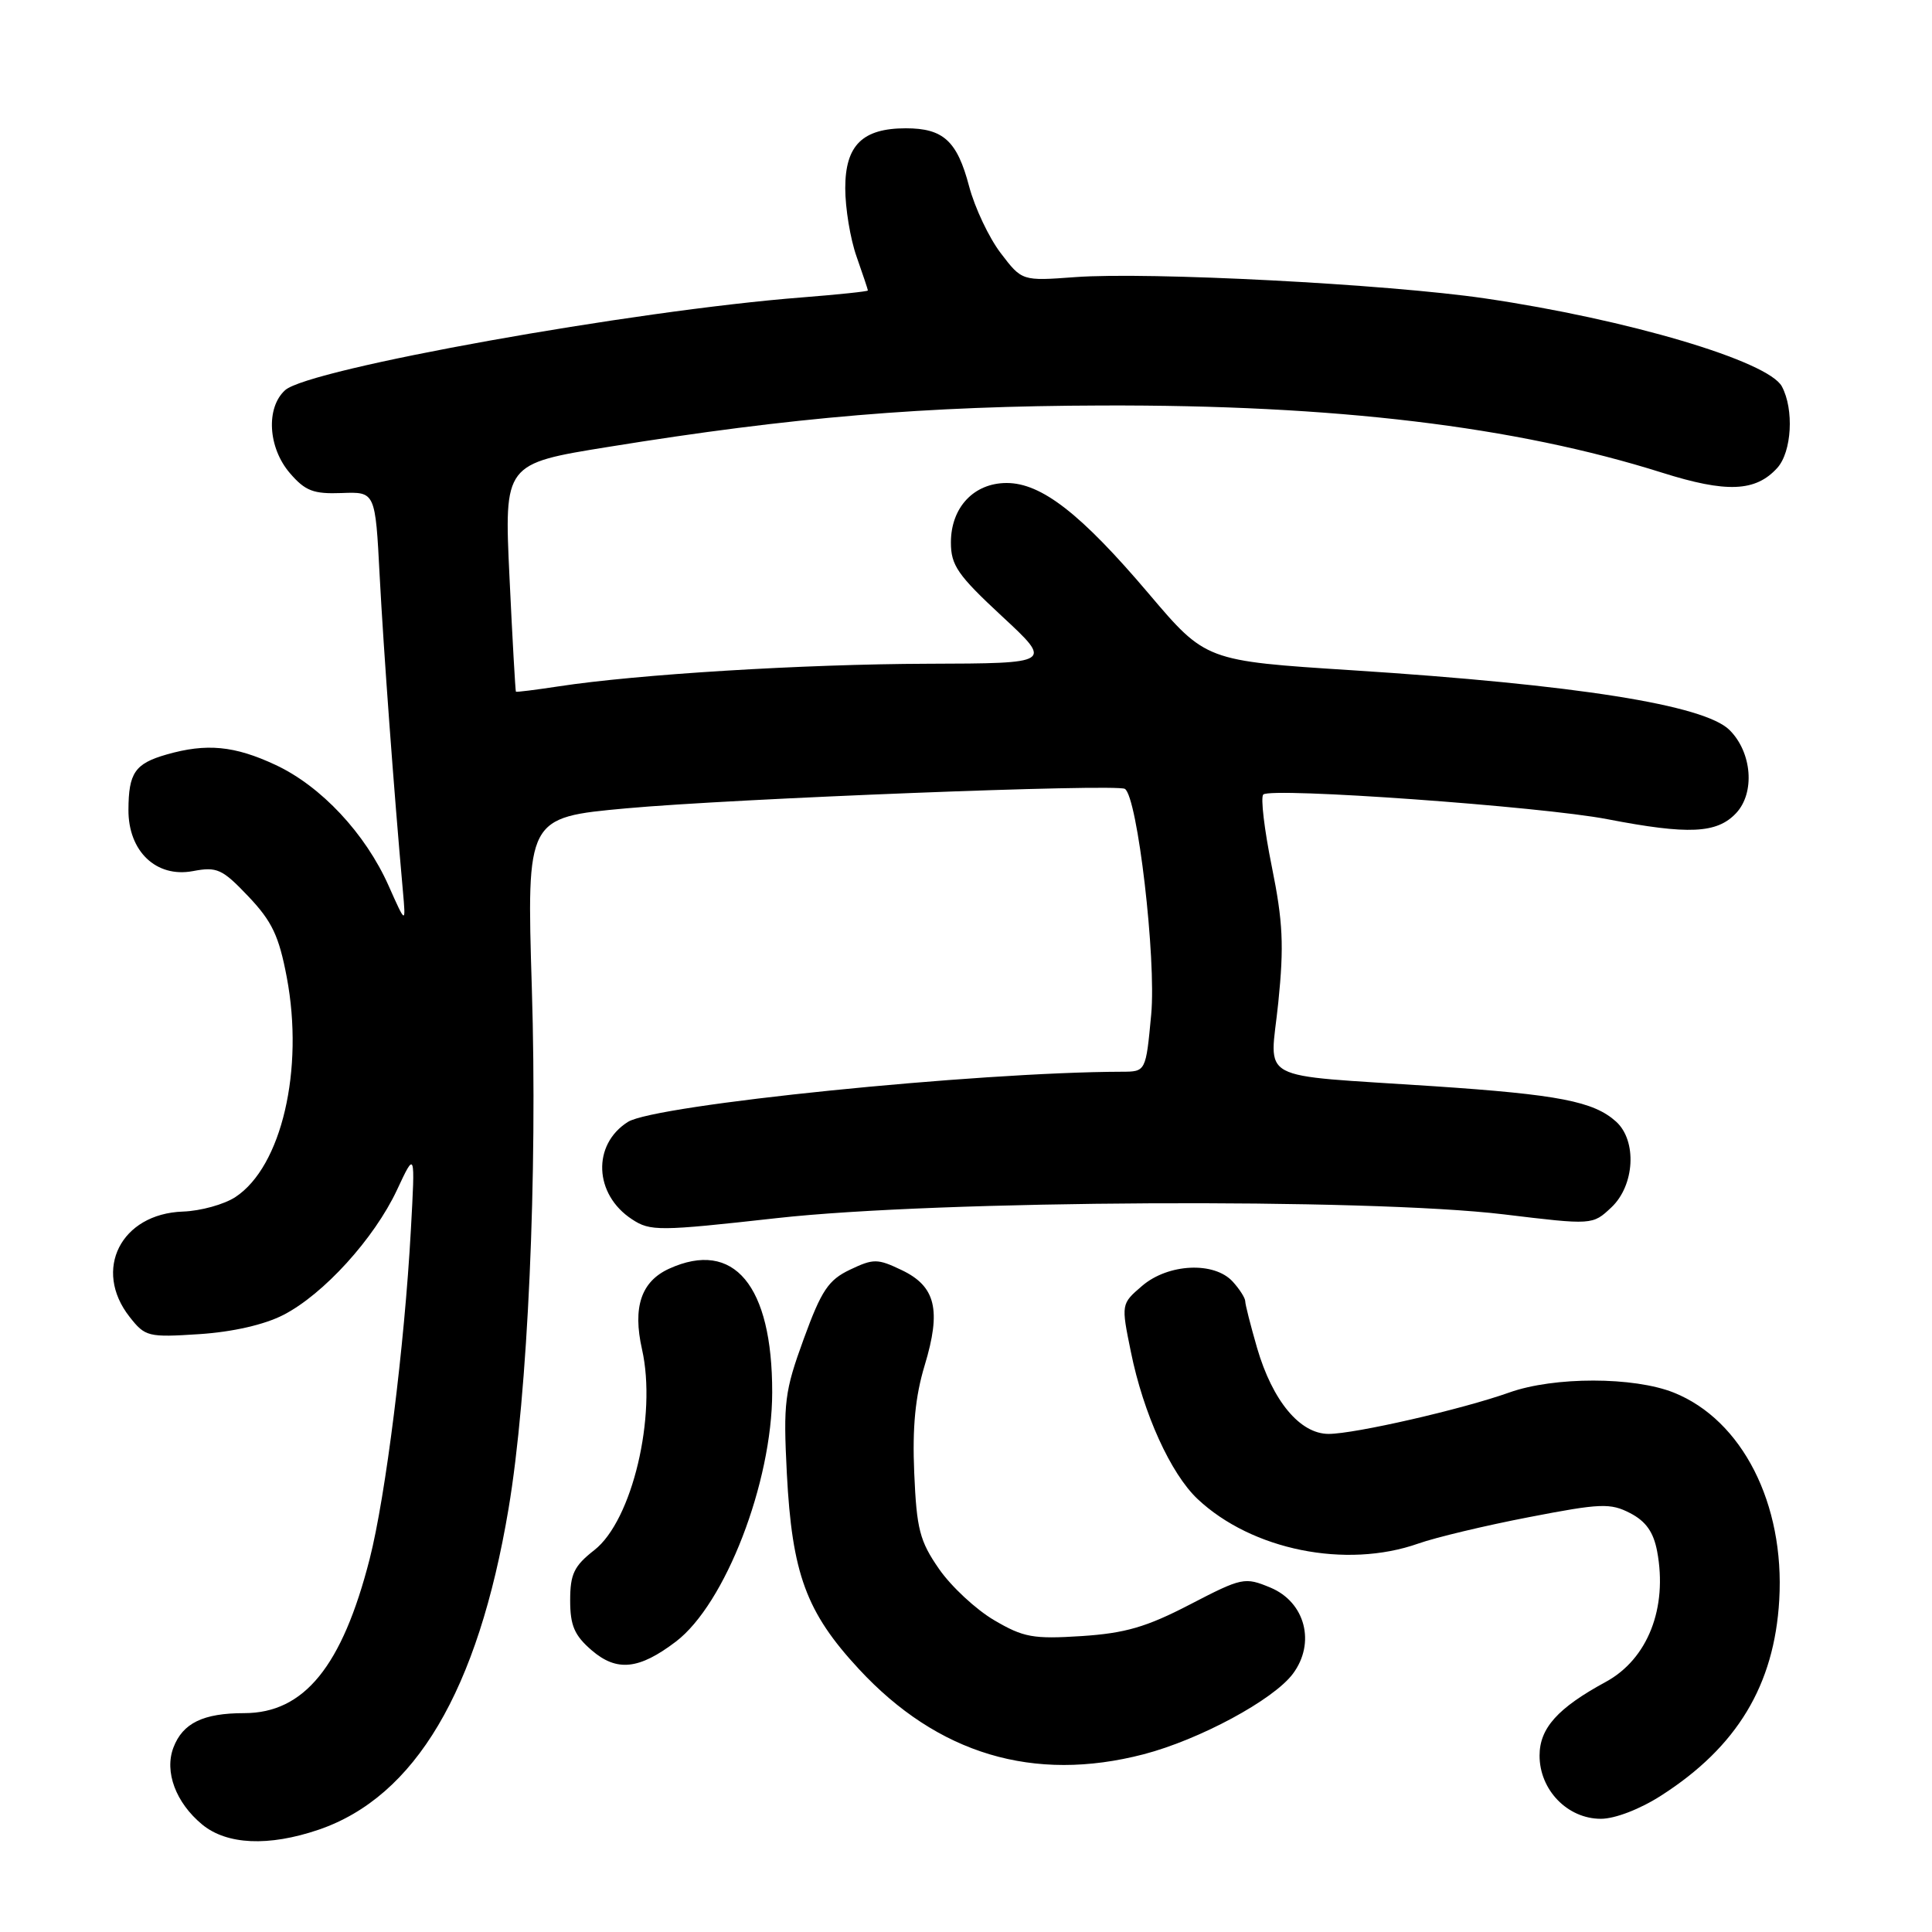 <?xml version="1.0" encoding="UTF-8" standalone="no"?>
<!DOCTYPE svg PUBLIC "-//W3C//DTD SVG 1.1//EN" "http://www.w3.org/Graphics/SVG/1.1/DTD/svg11.dtd" >
<svg xmlns="http://www.w3.org/2000/svg" xmlns:xlink="http://www.w3.org/1999/xlink" version="1.1" viewBox="0 0 256 256">
 <g >
 <path fill="currentColor"
d=" M 42.21 242.45 C 55.01 238.08 63.33 224.04 67.38 199.94 C 69.95 184.69 71.24 155.76 70.47 130.91 C 69.78 108.32 69.78 108.32 82.98 107.11 C 97.13 105.82 147.92 103.83 149.05 104.53 C 150.72 105.56 153.23 127.04 152.54 134.43 C 151.83 142.00 151.83 142.00 148.66 142.01 C 129.35 142.06 86.79 146.39 83.20 148.66 C 78.44 151.67 78.71 158.27 83.74 161.56 C 86.17 163.16 87.29 163.15 102.91 161.41 C 124.25 159.02 181.13 158.73 199.26 160.91 C 211.02 162.33 211.02 162.33 213.51 159.99 C 216.61 157.08 216.94 151.16 214.14 148.62 C 211.17 145.94 206.53 145.04 190.00 143.93 C 165.95 142.32 168.29 143.58 169.38 132.84 C 170.15 125.29 170.00 122.13 168.52 114.82 C 167.53 109.94 167.02 105.65 167.39 105.28 C 168.38 104.29 204.29 106.86 213.00 108.55 C 223.73 110.62 227.50 110.45 230.04 107.75 C 232.57 105.06 232.16 99.71 229.18 96.74 C 225.86 93.41 208.83 90.72 179.13 88.81 C 159.77 87.57 159.77 87.57 152.22 78.67 C 143.24 68.08 138.00 64.00 133.39 64.00 C 129.04 64.00 126.00 67.24 126.00 71.88 C 126.00 74.91 126.90 76.21 132.75 81.64 C 139.50 87.90 139.50 87.90 122.95 87.95 C 106.44 88.00 84.42 89.35 74.00 90.95 C 70.97 91.41 68.44 91.73 68.36 91.65 C 68.29 91.57 67.90 84.74 67.51 76.47 C 66.80 61.44 66.80 61.44 80.65 59.21 C 105.01 55.27 122.53 53.80 146.00 53.73 C 176.90 53.62 200.78 56.49 220.23 62.63 C 228.78 65.33 232.63 65.17 235.50 62.00 C 237.42 59.87 237.74 54.26 236.11 51.21 C 234.31 47.84 215.69 42.32 196.77 39.54 C 183.81 37.64 152.19 36.00 142.46 36.72 C 135.42 37.24 135.42 37.24 132.60 33.54 C 131.05 31.51 129.16 27.52 128.41 24.68 C 126.83 18.68 125.00 17.00 120.03 17.00 C 114.28 17.00 112.00 19.25 112.00 24.93 C 112.00 27.58 112.67 31.66 113.50 34.00 C 114.32 36.34 115.00 38.36 115.00 38.49 C 115.00 38.62 111.06 39.03 106.25 39.41 C 83.98 41.14 40.90 48.87 37.78 51.70 C 35.21 54.03 35.51 59.32 38.41 62.69 C 40.45 65.06 41.53 65.47 45.28 65.33 C 49.73 65.16 49.73 65.16 50.31 76.33 C 50.83 86.19 52.19 104.74 53.38 118.00 C 53.78 122.50 53.78 122.50 51.50 117.38 C 48.42 110.45 42.55 104.17 36.50 101.35 C 31.06 98.81 27.36 98.46 22.06 99.98 C 17.88 101.18 17.04 102.41 17.02 107.30 C 16.99 112.80 20.70 116.33 25.54 115.43 C 28.76 114.82 29.44 115.13 32.91 118.78 C 36.05 122.09 36.96 124.01 38.00 129.50 C 40.31 141.73 37.31 154.59 31.20 158.61 C 29.72 159.59 26.58 160.46 24.23 160.54 C 16.02 160.83 12.27 168.25 17.17 174.49 C 19.24 177.13 19.63 177.22 26.42 176.78 C 30.83 176.49 35.03 175.53 37.54 174.24 C 42.87 171.51 49.58 164.12 52.60 157.68 C 55.02 152.50 55.02 152.50 54.44 163.00 C 53.60 178.35 51.10 198.28 48.98 206.58 C 45.34 220.80 40.30 227.00 32.36 227.00 C 26.92 227.00 24.21 228.32 22.98 231.56 C 21.76 234.76 23.29 238.86 26.78 241.75 C 30.05 244.45 35.59 244.70 42.21 242.45 Z  M 220.13 237.91 C 230.18 231.47 235.11 223.28 235.76 212.00 C 236.50 199.26 230.85 188.16 221.79 184.53 C 216.48 182.41 205.93 182.40 200.00 184.51 C 193.75 186.74 179.51 190.00 176.05 190.00 C 172.25 190.00 168.62 185.63 166.57 178.61 C 165.71 175.63 165.00 172.85 165.00 172.42 C 165.00 172.00 164.26 170.83 163.35 169.83 C 160.90 167.13 154.79 167.42 151.33 170.39 C 148.55 172.78 148.55 172.78 149.85 179.14 C 151.50 187.29 155.12 195.27 158.69 198.63 C 165.88 205.39 178.35 207.91 187.93 204.53 C 190.22 203.72 196.83 202.14 202.60 201.03 C 212.10 199.19 213.38 199.14 216.01 200.50 C 218.09 201.58 219.10 203.01 219.58 205.56 C 220.99 213.07 218.33 219.83 212.79 222.85 C 206.40 226.32 204.00 228.99 204.00 232.63 C 204.00 237.18 207.70 241.00 212.12 241.00 C 214.00 241.00 217.32 239.72 220.13 237.91 Z  M 151.54 232.45 C 158.94 230.52 168.72 225.25 171.31 221.79 C 174.36 217.71 172.96 212.30 168.35 210.37 C 164.93 208.95 164.60 209.01 157.66 212.61 C 151.90 215.60 149.09 216.41 143.31 216.79 C 136.91 217.20 135.62 216.97 131.74 214.69 C 129.33 213.28 126.04 210.22 124.43 207.90 C 121.86 204.19 121.46 202.63 121.14 195.17 C 120.88 189.10 121.28 185.04 122.52 180.93 C 124.75 173.58 123.99 170.44 119.47 168.29 C 116.27 166.76 115.74 166.76 112.63 168.24 C 109.77 169.60 108.84 170.99 106.50 177.41 C 103.96 184.38 103.78 185.81 104.26 195.24 C 104.95 208.51 106.82 213.62 113.79 221.14 C 124.24 232.43 136.96 236.24 151.54 232.45 Z  M 89.56 217.52 C 96.09 212.55 102.31 196.46 102.32 184.50 C 102.34 170.31 97.24 164.20 88.66 168.11 C 84.96 169.80 83.81 173.21 85.07 178.79 C 87.06 187.59 83.77 201.47 78.76 205.39 C 76.06 207.50 75.55 208.57 75.55 212.06 C 75.55 215.39 76.11 216.70 78.41 218.68 C 81.74 221.54 84.68 221.23 89.56 217.52 Z "/>
</g>
</svg>
